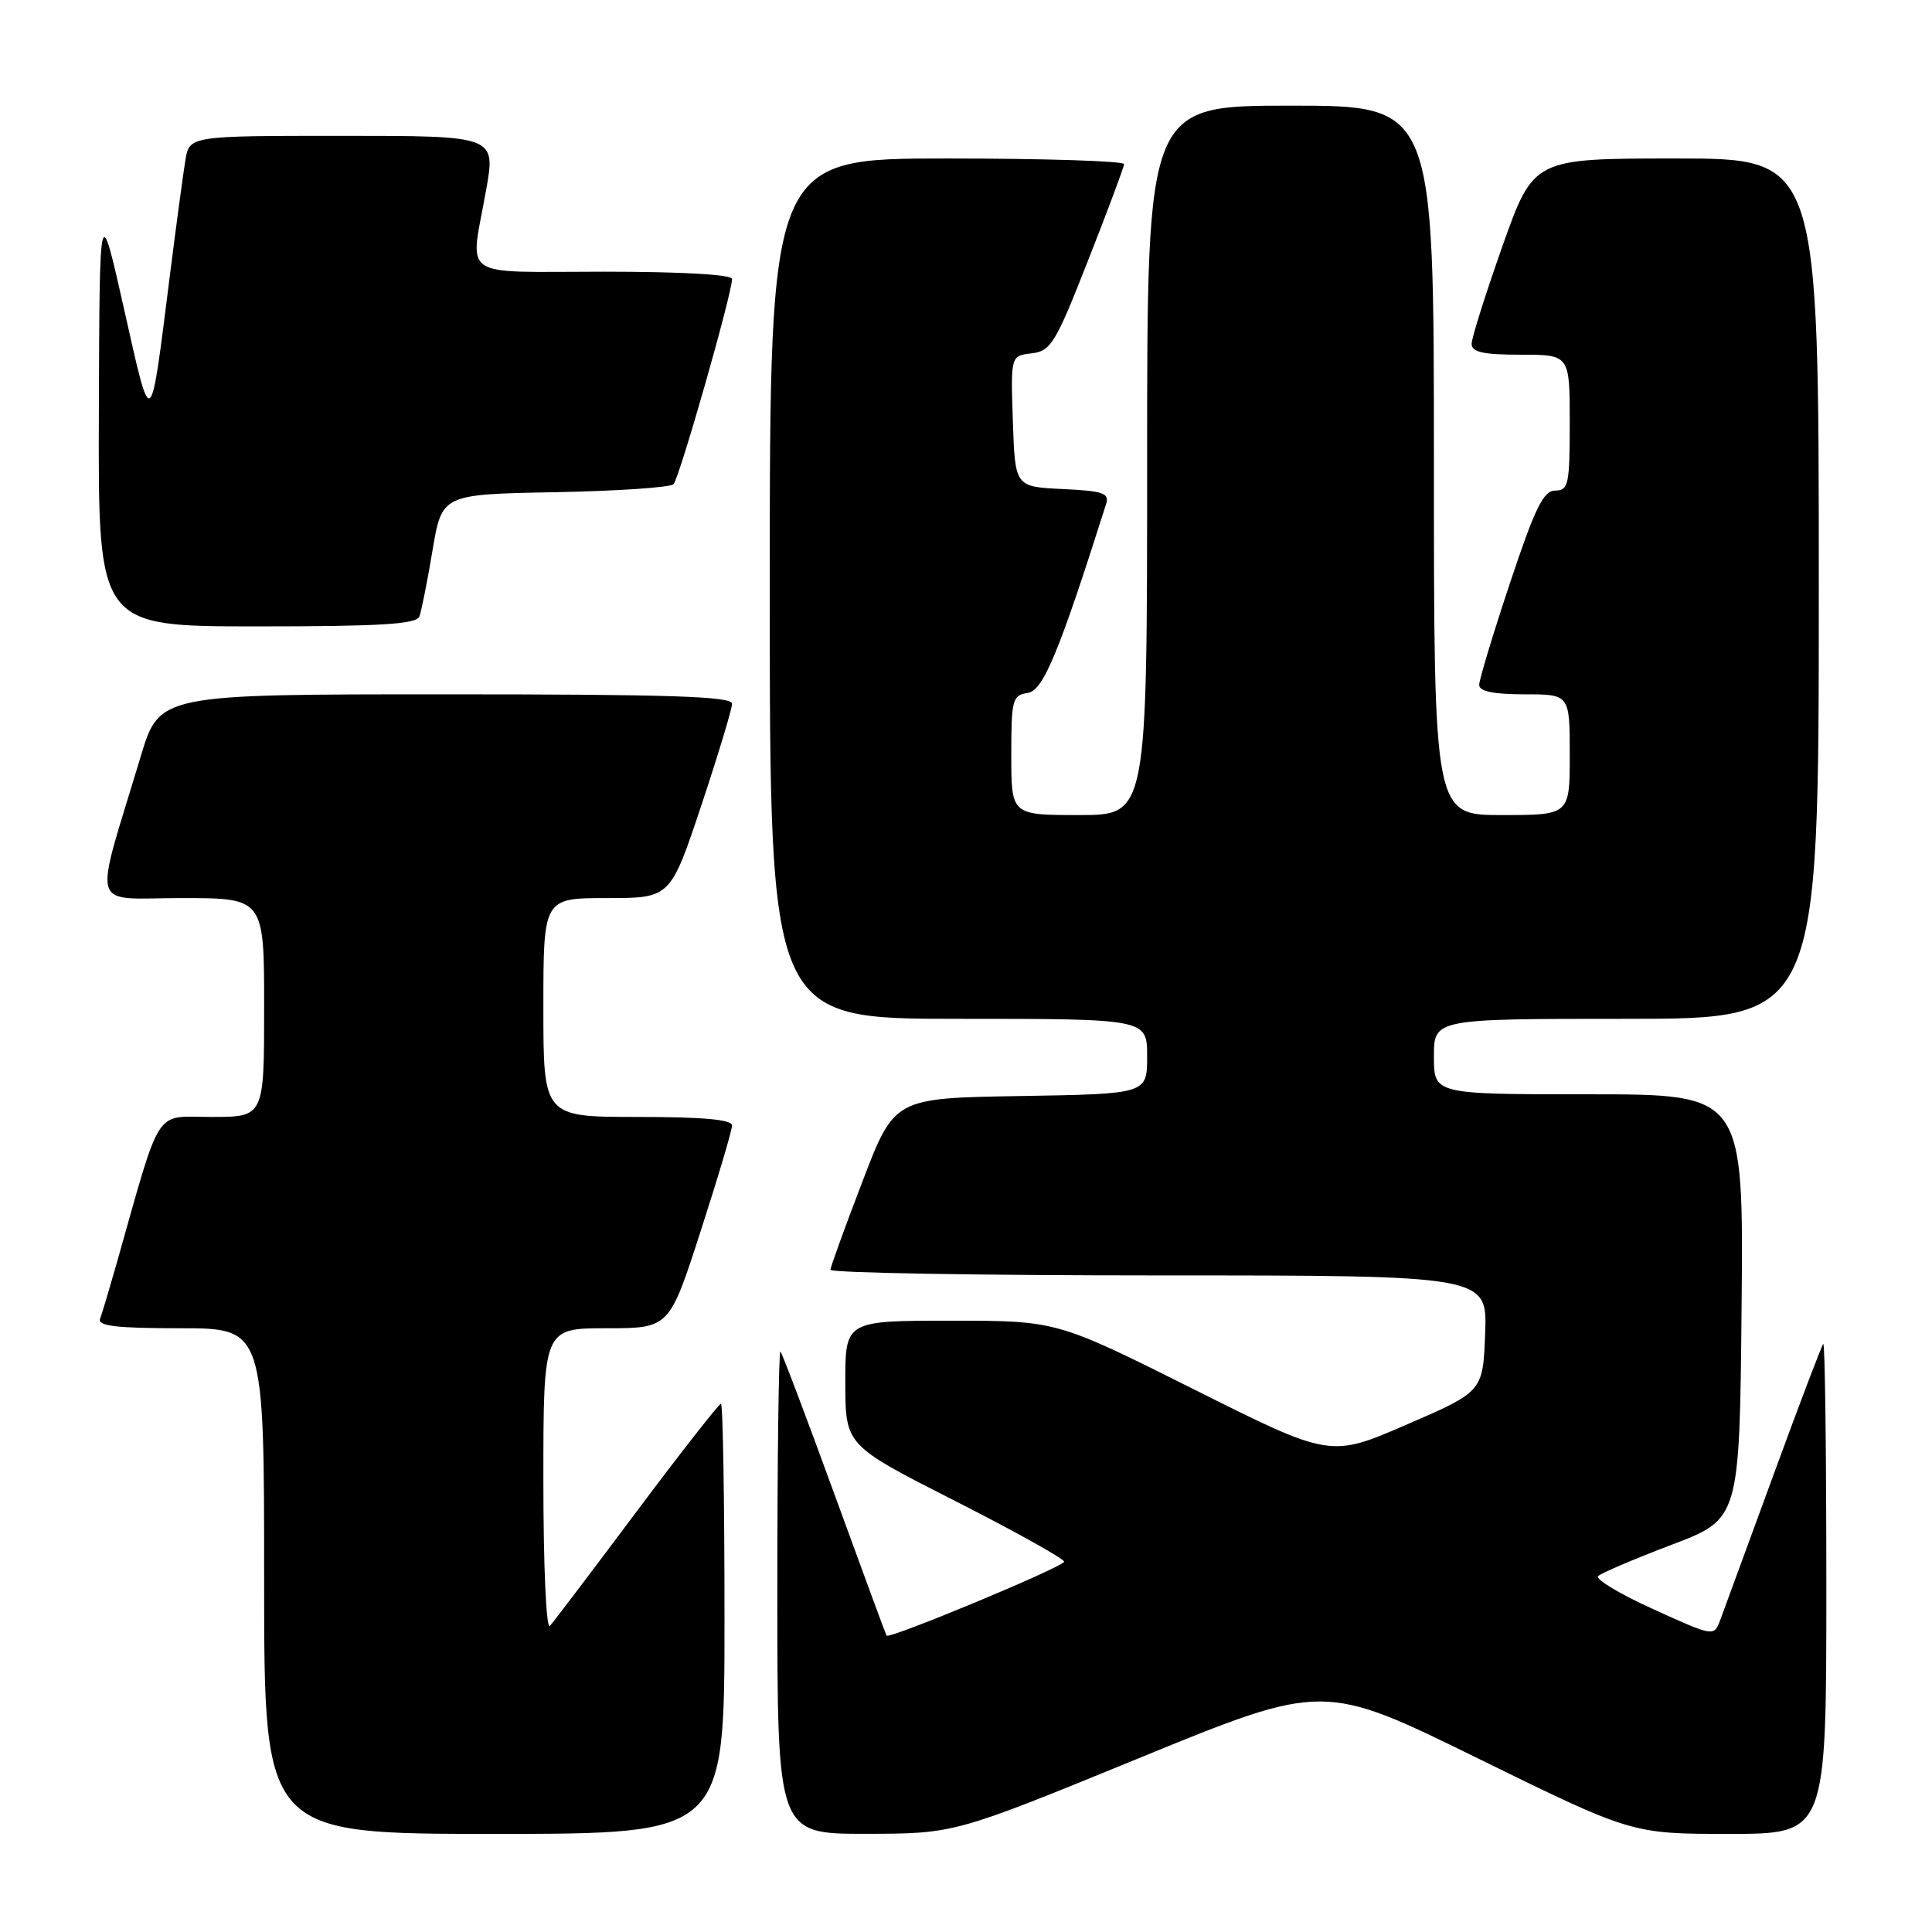 <?xml version="1.0" encoding="UTF-8" standalone="no"?>
<!DOCTYPE svg PUBLIC "-//W3C//DTD SVG 1.1//EN" "http://www.w3.org/Graphics/SVG/1.1/DTD/svg11.dtd" >
<svg xmlns="http://www.w3.org/2000/svg" xmlns:xlink="http://www.w3.org/1999/xlink" version="1.1" viewBox="0 0 256 256">
 <g >
 <path fill="currentColor"
d=" M 96.00 214.50 C 96.00 198.82 95.79 186.00 95.53 186.00 C 95.27 186.00 90.25 192.41 84.38 200.25 C 78.52 208.09 73.33 214.93 72.86 215.45 C 72.38 215.98 72.00 207.50 72.00 196.20 C 72.00 176.00 72.00 176.00 80.34 176.00 C 88.69 176.00 88.69 176.00 92.84 163.13 C 95.13 156.06 97.00 149.76 97.00 149.13 C 97.00 148.35 93.15 148.00 84.50 148.00 C 72.00 148.00 72.00 148.00 72.00 133.50 C 72.00 119.00 72.00 119.00 80.42 119.00 C 88.83 119.00 88.83 119.00 92.92 106.75 C 95.16 100.01 97.00 93.94 97.00 93.25 C 97.00 92.27 88.72 92.00 59.06 92.00 C 21.12 92.00 21.12 92.00 18.64 100.25 C 12.34 121.18 11.71 119.00 24.05 119.00 C 35.00 119.00 35.00 119.00 35.00 133.50 C 35.00 148.00 35.00 148.00 28.04 148.00 C 20.31 148.00 21.47 146.20 15.43 167.50 C 14.49 170.80 13.52 174.06 13.26 174.75 C 12.90 175.70 15.42 176.00 23.89 176.00 C 35.00 176.00 35.00 176.00 35.00 209.50 C 35.00 243.00 35.00 243.00 65.50 243.00 C 96.00 243.00 96.00 243.00 96.00 214.50 Z  M 150.93 232.96 C 175.37 222.95 175.37 222.95 195.80 232.98 C 216.22 243.00 216.22 243.00 229.11 243.00 C 242.00 243.00 242.00 243.00 242.00 210.33 C 242.00 192.37 241.82 177.85 241.59 178.08 C 241.37 178.31 238.39 186.15 234.97 195.50 C 231.55 204.85 228.38 213.48 227.93 214.69 C 227.10 216.87 227.09 216.87 219.06 213.22 C 214.64 211.22 211.36 209.25 211.76 208.84 C 212.17 208.44 216.55 206.57 221.50 204.69 C 230.50 201.27 230.50 201.27 230.77 173.13 C 231.03 145.00 231.03 145.00 210.52 145.00 C 190.00 145.00 190.00 145.00 190.00 140.00 C 190.00 135.00 190.00 135.00 215.50 135.00 C 241.00 135.00 241.00 135.00 241.00 78.00 C 241.00 21.00 241.00 21.00 222.10 21.00 C 203.21 21.00 203.21 21.00 199.10 32.56 C 196.85 38.93 195.00 44.78 195.00 45.56 C 195.00 46.66 196.52 47.00 201.50 47.00 C 208.00 47.00 208.00 47.00 208.00 56.00 C 208.00 64.20 207.83 65.00 206.08 65.00 C 204.52 65.00 203.41 67.26 200.08 77.25 C 197.84 83.99 196.00 90.06 196.00 90.75 C 196.00 91.61 197.87 92.00 202.00 92.00 C 208.00 92.00 208.00 92.00 208.00 100.00 C 208.00 108.00 208.00 108.00 199.00 108.00 C 190.00 108.00 190.00 108.00 190.00 61.00 C 190.00 14.00 190.00 14.00 171.00 14.00 C 152.00 14.00 152.00 14.00 152.00 61.00 C 152.00 108.00 152.00 108.00 143.00 108.00 C 134.00 108.00 134.00 108.00 134.00 100.07 C 134.00 92.70 134.15 92.12 136.17 91.82 C 138.23 91.52 140.29 86.55 146.56 66.80 C 147.03 65.34 146.21 65.06 140.80 64.80 C 134.50 64.50 134.50 64.50 134.21 55.82 C 133.92 47.14 133.92 47.14 136.70 46.82 C 139.24 46.53 139.86 45.51 144.18 34.50 C 146.78 27.90 148.92 22.16 148.95 21.75 C 148.98 21.34 138.43 21.00 125.50 21.00 C 102.00 21.00 102.00 21.00 102.00 78.00 C 102.00 135.00 102.00 135.00 127.00 135.00 C 152.00 135.00 152.00 135.00 152.00 139.98 C 152.00 144.95 152.00 144.95 135.26 145.23 C 118.51 145.50 118.51 145.50 114.30 156.50 C 111.98 162.55 110.06 167.84 110.04 168.25 C 110.02 168.66 129.59 169.00 153.54 169.00 C 197.08 169.00 197.08 169.00 196.79 176.69 C 196.50 184.39 196.50 184.39 186.38 188.77 C 176.27 193.15 176.27 193.15 158.15 184.07 C 140.02 175.00 140.02 175.00 126.01 175.00 C 112.00 175.00 112.00 175.00 112.01 183.25 C 112.02 191.50 112.02 191.50 126.51 198.86 C 134.48 202.91 141.00 206.54 141.00 206.93 C 141.00 207.59 117.82 217.24 117.47 216.73 C 117.38 216.60 114.28 208.18 110.57 198.00 C 106.86 187.82 103.64 179.31 103.41 179.08 C 103.19 178.85 103.00 193.14 103.00 210.83 C 103.00 243.00 103.00 243.00 114.75 242.99 C 126.50 242.97 126.50 242.97 150.93 232.96 Z  M 55.57 81.69 C 55.84 80.96 56.63 77.03 57.31 72.94 C 58.56 65.50 58.56 65.50 73.51 65.22 C 81.73 65.07 88.81 64.59 89.24 64.16 C 90.01 63.39 97.00 38.90 97.00 36.97 C 97.00 36.38 90.33 36.00 80.00 36.00 C 60.57 36.00 62.27 37.17 64.40 25.25 C 65.70 18.00 65.70 18.00 45.40 18.00 C 25.09 18.00 25.09 18.00 24.56 21.25 C 24.27 23.04 23.34 29.90 22.51 36.50 C 19.86 57.49 20.12 57.30 16.45 41.00 C 13.19 26.50 13.19 26.50 13.10 54.75 C 13.00 83.00 13.00 83.00 34.03 83.00 C 50.48 83.00 55.17 82.71 55.57 81.69 Z "/>
</g>
</svg>